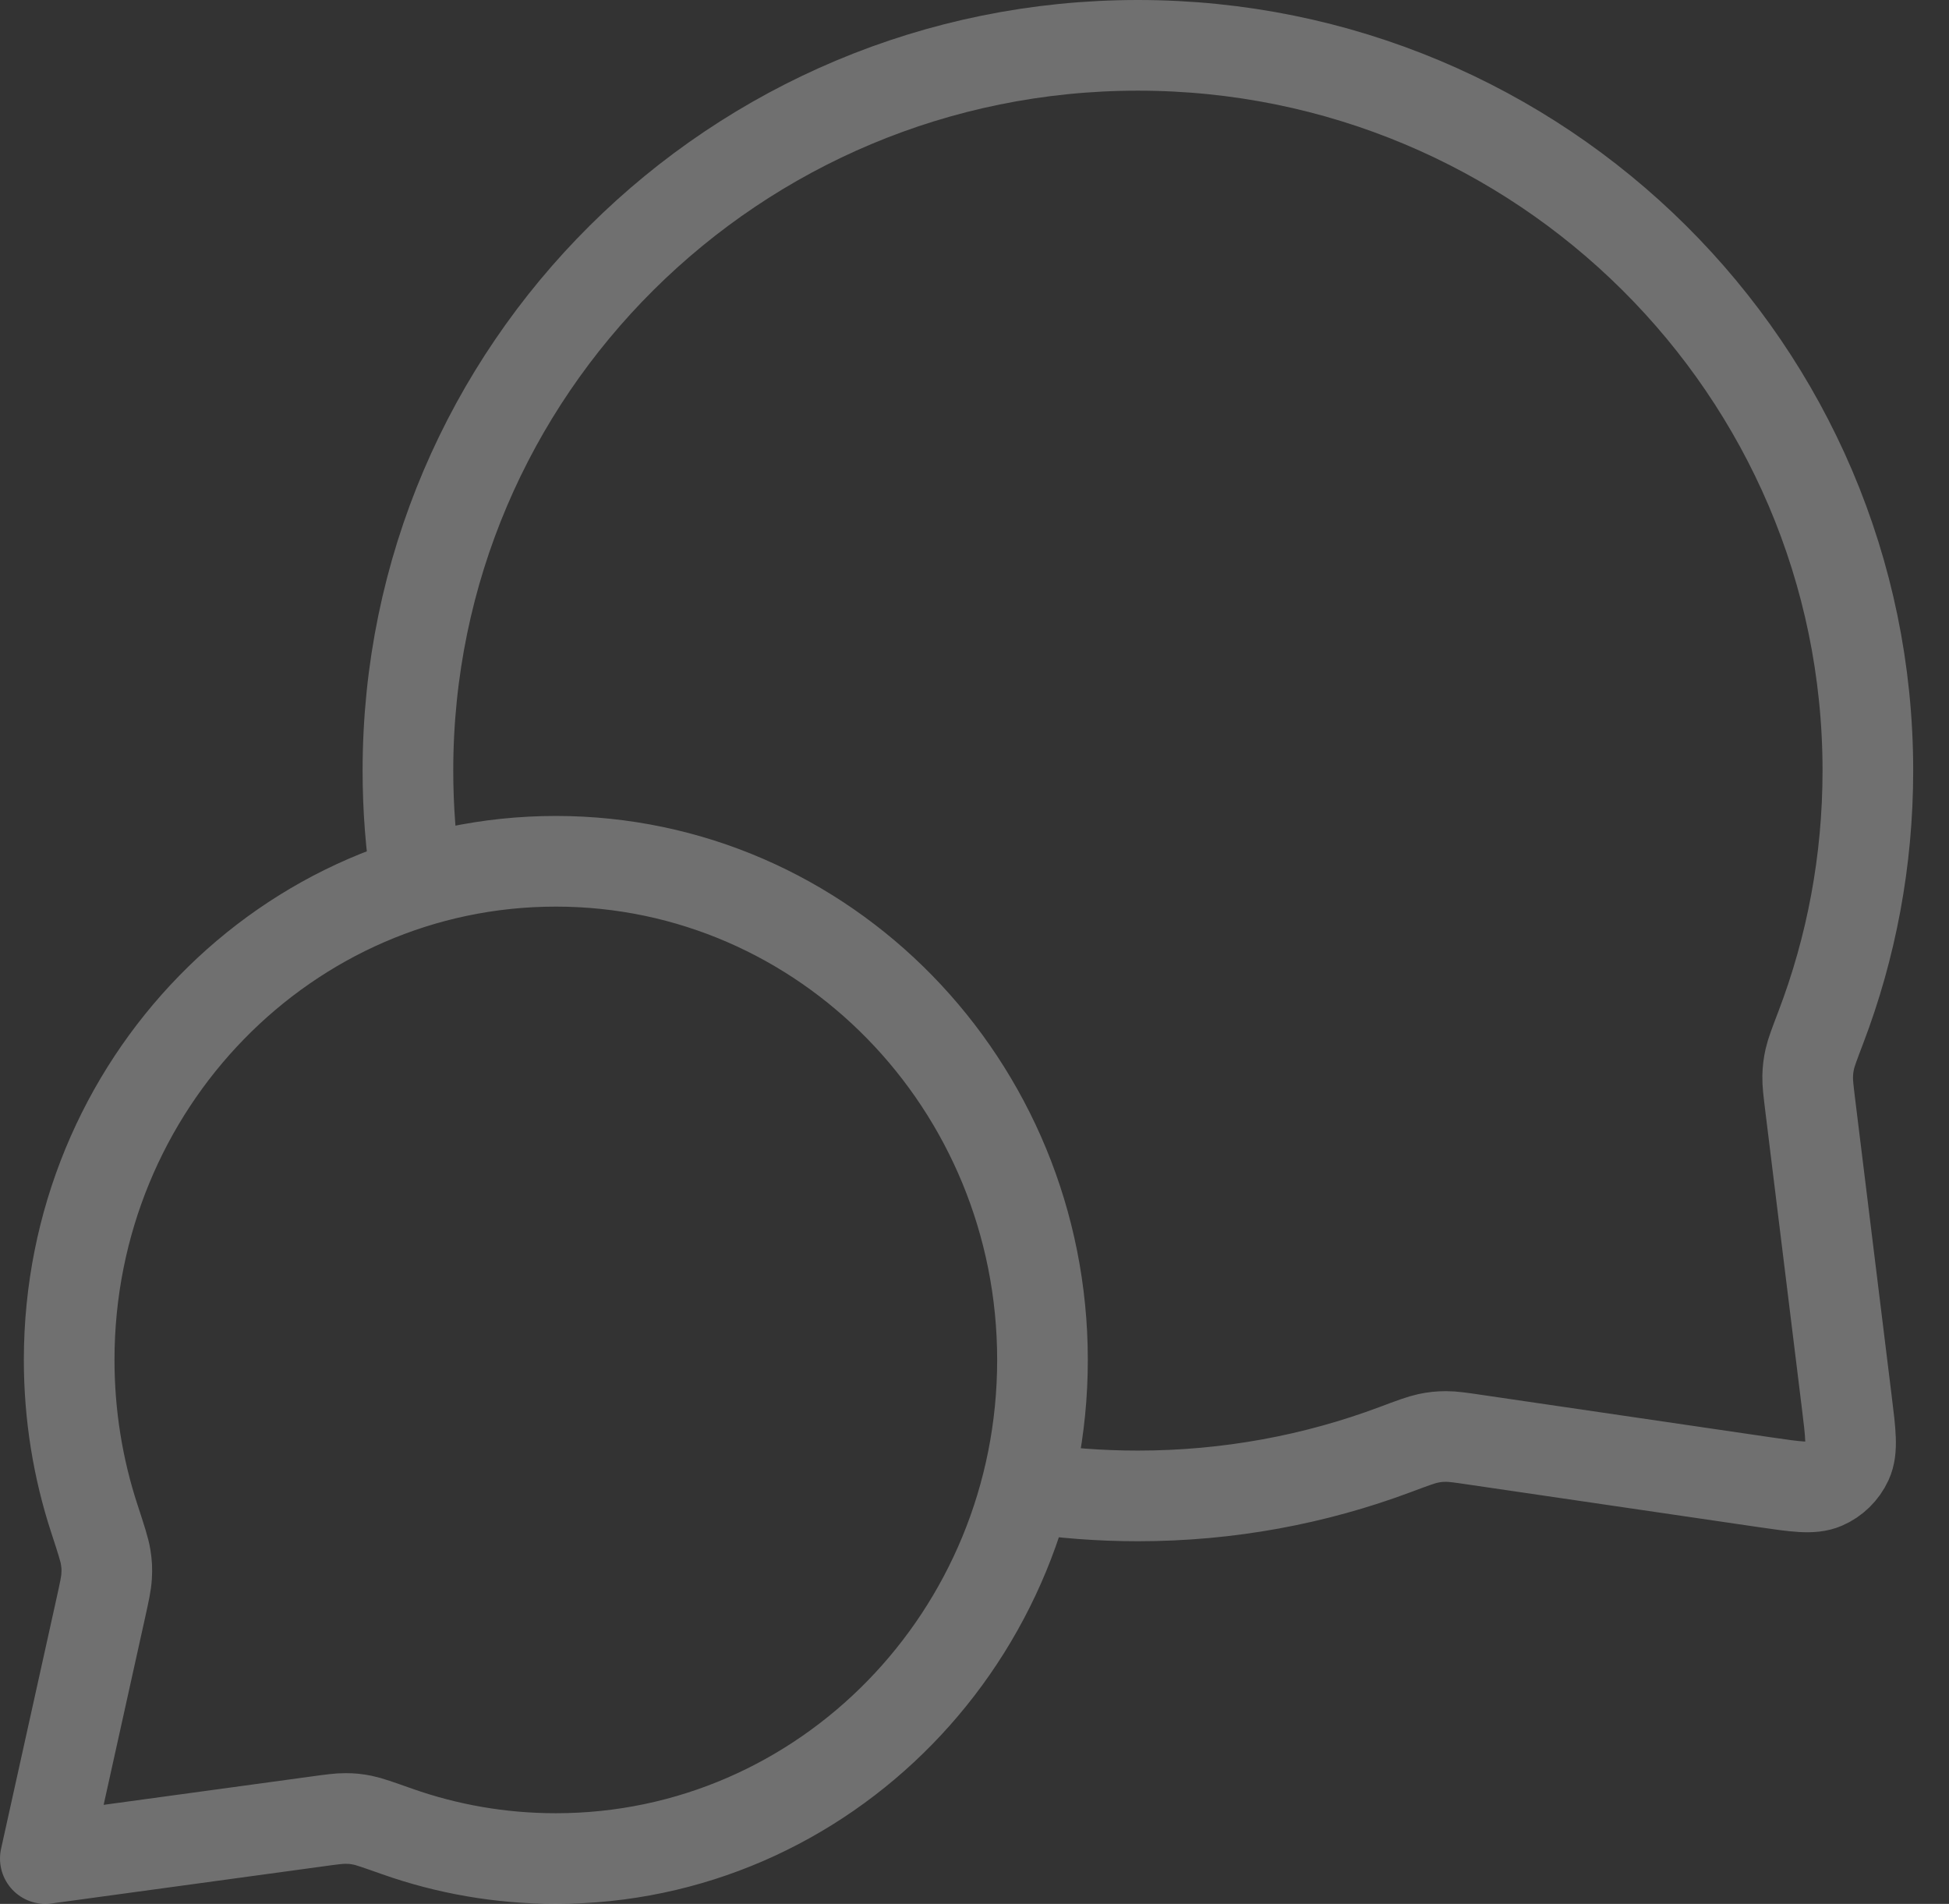 <svg width="43" height="42" viewBox="0 0 43 42" fill="none" xmlns="http://www.w3.org/2000/svg">
<rect x="0" y="0" width="43" height="42" fill="#333333" stroke="none"/>
<path d="M9.189 19.458C9.064 18.657 9 17.836 9 17C9 8.163 16.21 1 25.105 1C34 1 41.21 8.163 41.21 17C41.21 18.996 40.843 20.907 40.17 22.669C40.031 23.035 39.961 23.218 39.929 23.361C39.898 23.502 39.886 23.602 39.882 23.747C39.879 23.893 39.899 24.054 39.938 24.377L40.743 30.917C40.831 31.625 40.874 31.979 40.757 32.236C40.653 32.462 40.47 32.641 40.242 32.739C39.982 32.851 39.629 32.799 38.923 32.696L32.553 31.762C32.22 31.713 32.054 31.689 31.902 31.689C31.753 31.69 31.649 31.701 31.502 31.732C31.354 31.764 31.165 31.834 30.786 31.976C29.019 32.638 27.105 33 25.105 33C24.269 33 23.447 32.937 22.645 32.815M12.263 41C18.193 41 23 36.075 23 30C23 23.925 18.193 19 12.263 19C6.333 19 1.526 23.925 1.526 30C1.526 31.221 1.721 32.396 2.079 33.493C2.231 33.957 2.306 34.189 2.331 34.348C2.357 34.513 2.362 34.606 2.352 34.773C2.343 34.934 2.303 35.115 2.223 35.477L1 41L6.99 40.182C7.317 40.137 7.48 40.115 7.623 40.116C7.773 40.117 7.853 40.125 8 40.154C8.14 40.182 8.348 40.256 8.765 40.403C9.861 40.79 11.038 41 12.263 41Z" stroke="white" stroke-opacity="0.3" stroke-width="2" stroke-linecap="round" stroke-linejoin="round"/>
</svg>
